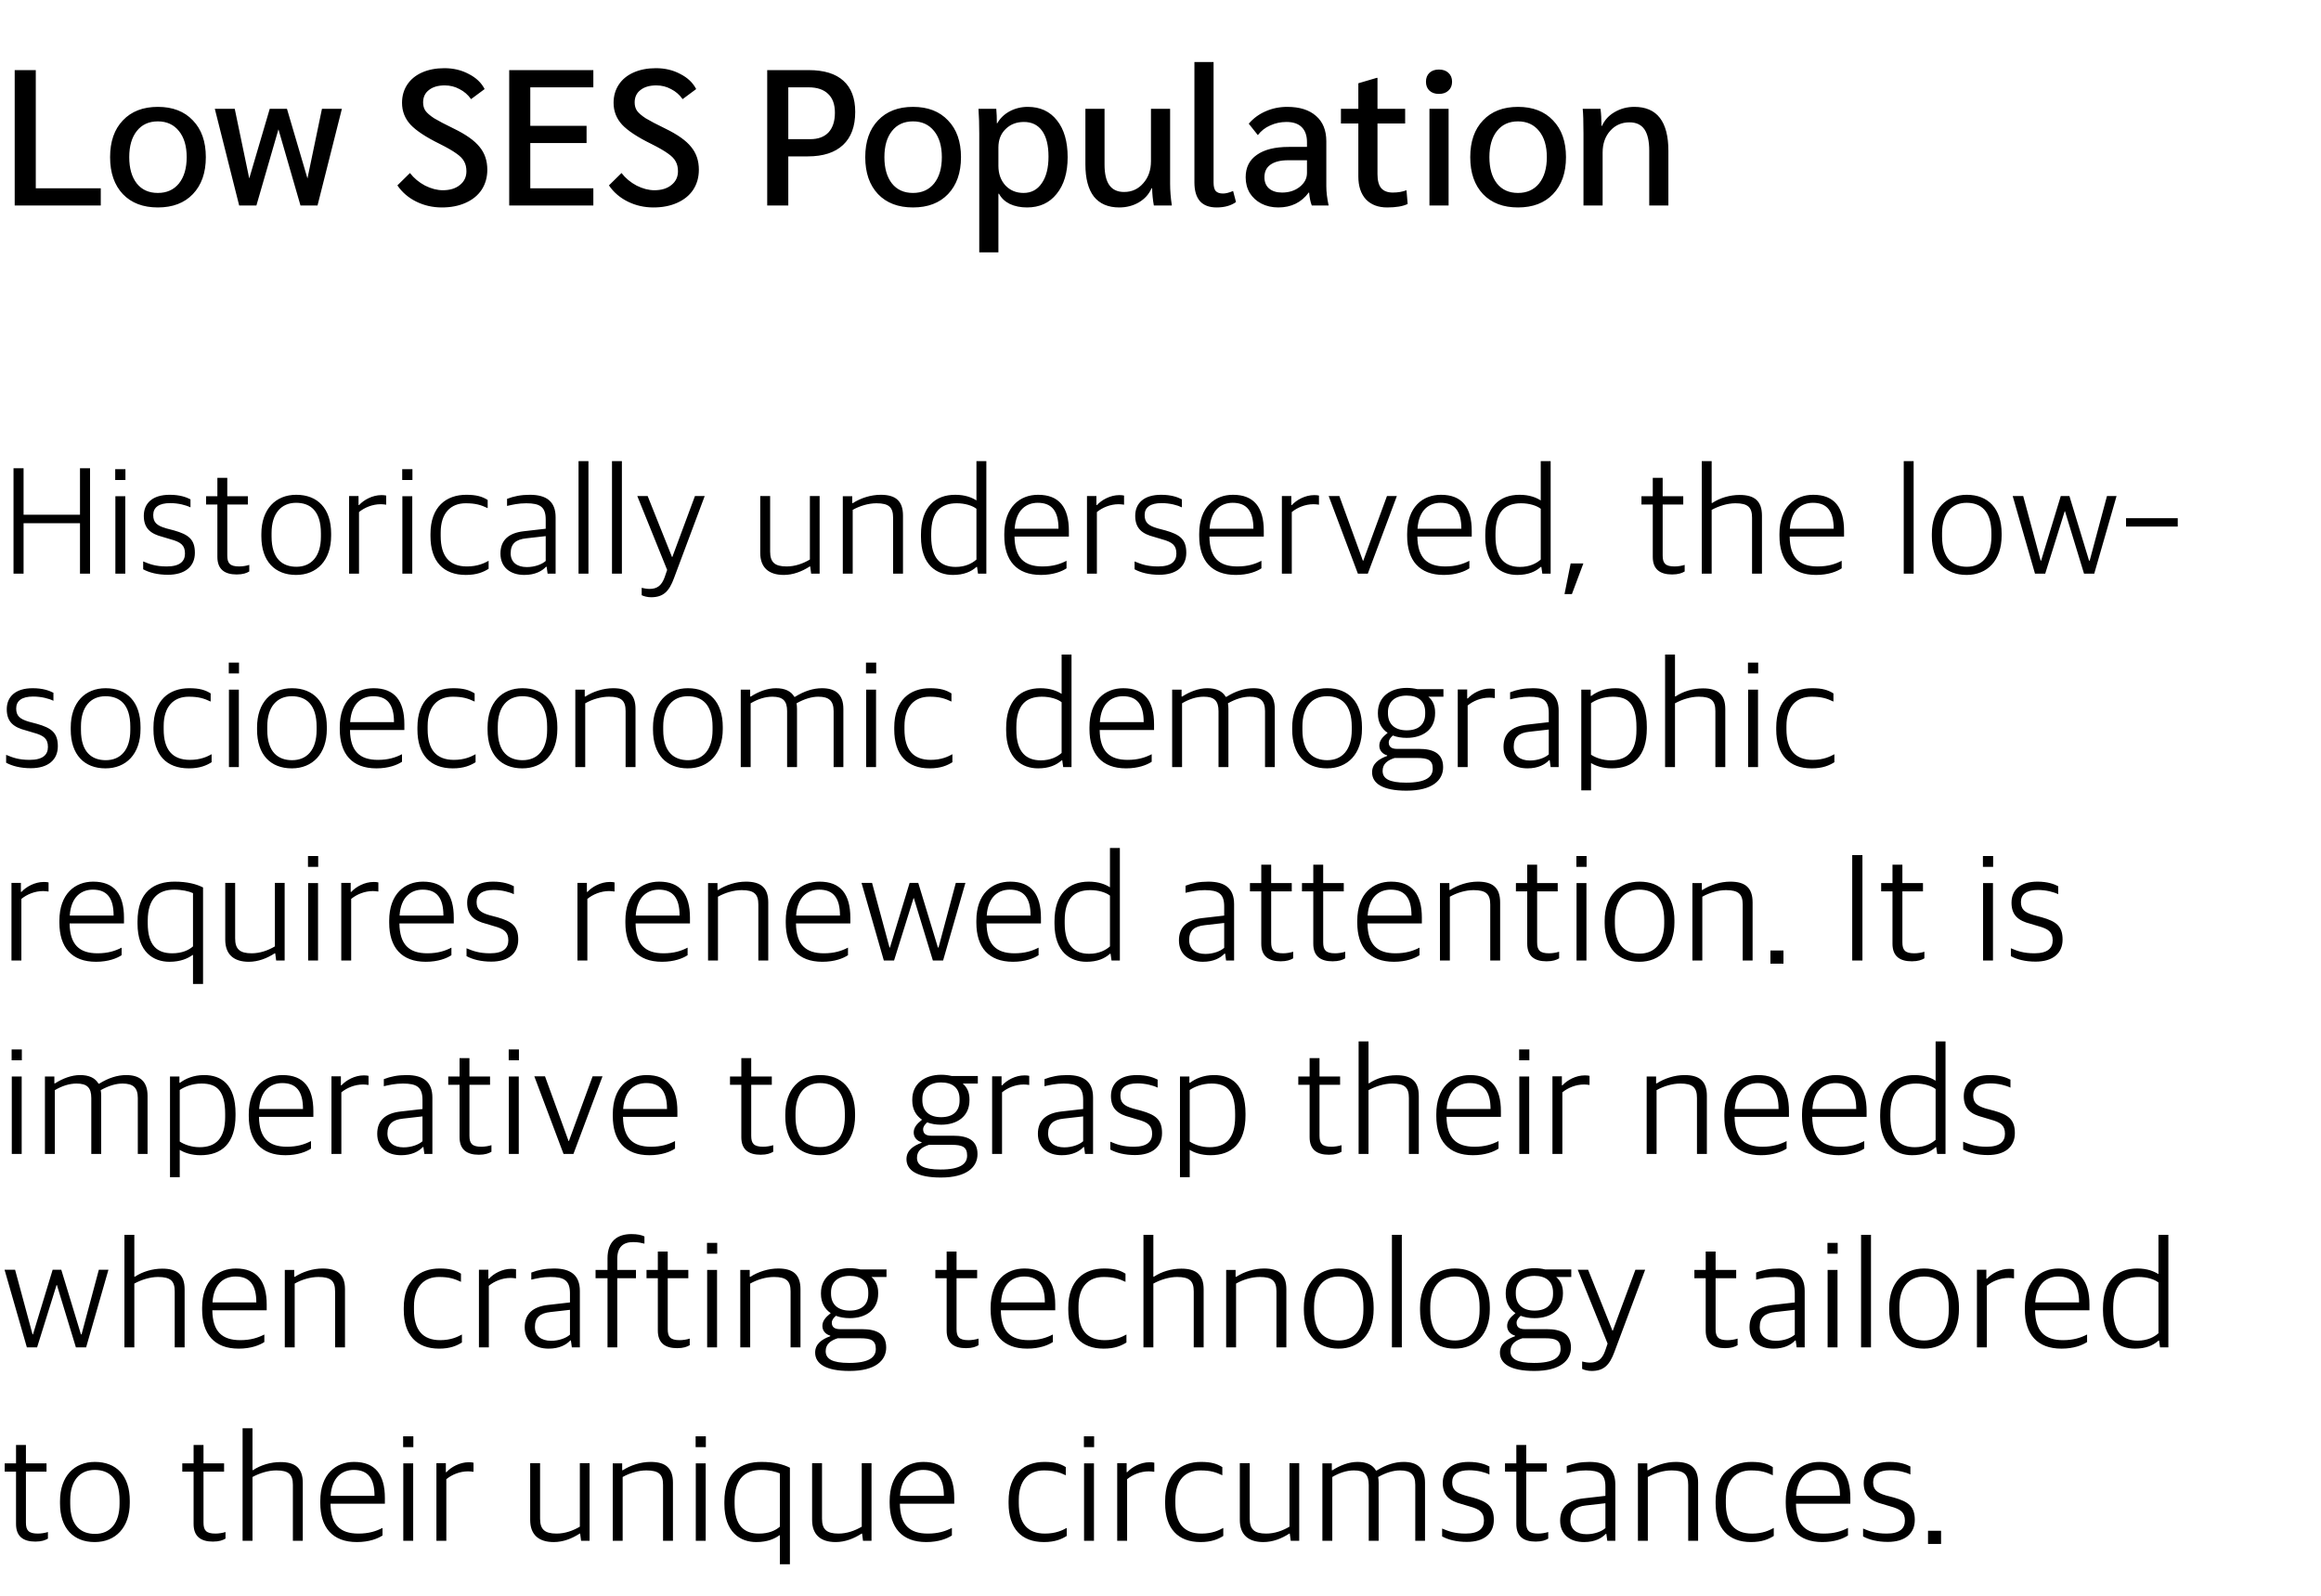 <svg width="192" height="132" viewBox="0 0 192 132" fill="none" xmlns="http://www.w3.org/2000/svg">
<path d="M1.216 5.8H2.96V15.576H8.336V17H1.216V5.8ZM13.059 17.16C11.832 17.16 10.867 16.792 10.163 16.056C9.459 15.309 9.107 14.291 9.107 13C9.107 11.709 9.459 10.696 10.163 9.96C10.867 9.213 11.832 8.84 13.059 8.84C14.286 8.84 15.251 9.213 15.955 9.96C16.669 10.696 17.027 11.709 17.027 13C17.027 14.291 16.669 15.309 15.955 16.056C15.251 16.792 14.286 17.16 13.059 17.16ZM13.059 15.96C13.795 15.96 14.376 15.699 14.803 15.176C15.229 14.643 15.443 13.917 15.443 13C15.443 12.083 15.229 11.363 14.803 10.84C14.376 10.307 13.795 10.04 13.059 10.04C12.312 10.04 11.731 10.307 11.315 10.84C10.899 11.363 10.691 12.083 10.691 13C10.691 13.917 10.899 14.643 11.315 15.176C11.731 15.699 12.312 15.96 13.059 15.96ZM28.282 9L26.266 17H24.858L23.034 10.696L21.21 17H19.786L17.77 9H19.418L20.618 14.76L22.314 9H23.738L25.434 14.76L26.634 9H28.282ZM36.553 17.16C35.795 17.16 35.091 17 34.441 16.68C33.79 16.36 33.267 15.912 32.873 15.336L33.913 14.312C34.243 14.739 34.659 15.085 35.16 15.352C35.672 15.608 36.163 15.736 36.633 15.736C37.219 15.736 37.688 15.592 38.041 15.304C38.403 15.016 38.584 14.637 38.584 14.168C38.584 13.848 38.52 13.576 38.392 13.352C38.275 13.128 38.062 12.909 37.752 12.696C37.443 12.472 36.99 12.211 36.392 11.912C35.24 11.347 34.43 10.813 33.961 10.312C33.491 9.8 33.257 9.197 33.257 8.504C33.257 7.939 33.401 7.437 33.688 7C33.977 6.563 34.387 6.227 34.92 5.992C35.454 5.757 36.067 5.64 36.761 5.64C37.507 5.64 38.179 5.8 38.776 6.12C39.385 6.429 39.822 6.845 40.089 7.368L38.968 8.2C38.712 7.837 38.392 7.56 38.008 7.368C37.635 7.165 37.23 7.064 36.792 7.064C36.238 7.064 35.8 7.192 35.48 7.448C35.16 7.693 35.001 8.035 35.001 8.472C35.001 8.739 35.065 8.968 35.193 9.16C35.331 9.352 35.571 9.56 35.913 9.784C36.264 9.997 36.803 10.28 37.529 10.632C38.542 11.123 39.257 11.629 39.672 12.152C40.099 12.664 40.312 13.293 40.312 14.04C40.312 14.659 40.158 15.208 39.849 15.688C39.539 16.157 39.096 16.52 38.52 16.776C37.955 17.032 37.299 17.16 36.553 17.16ZM42.123 5.8H49.083V7.224H43.867V10.408H48.523V11.832H43.867V15.576H49.083V17H42.123V5.8ZM54.053 17.16C53.295 17.16 52.591 17 51.941 16.68C51.29 16.36 50.767 15.912 50.373 15.336L51.413 14.312C51.743 14.739 52.159 15.085 52.66 15.352C53.172 15.608 53.663 15.736 54.133 15.736C54.719 15.736 55.188 15.592 55.541 15.304C55.903 15.016 56.084 14.637 56.084 14.168C56.084 13.848 56.02 13.576 55.892 13.352C55.775 13.128 55.562 12.909 55.252 12.696C54.943 12.472 54.49 12.211 53.892 11.912C52.74 11.347 51.93 10.813 51.461 10.312C50.991 9.8 50.757 9.197 50.757 8.504C50.757 7.939 50.901 7.437 51.188 7C51.477 6.563 51.887 6.227 52.42 5.992C52.954 5.757 53.567 5.64 54.261 5.64C55.007 5.64 55.679 5.8 56.276 6.12C56.885 6.429 57.322 6.845 57.589 7.368L56.468 8.2C56.212 7.837 55.892 7.56 55.508 7.368C55.135 7.165 54.73 7.064 54.292 7.064C53.738 7.064 53.3 7.192 52.98 7.448C52.66 7.693 52.501 8.035 52.501 8.472C52.501 8.739 52.565 8.968 52.693 9.16C52.831 9.352 53.071 9.56 53.413 9.784C53.764 9.997 54.303 10.28 55.029 10.632C56.042 11.123 56.757 11.629 57.172 12.152C57.599 12.664 57.812 13.293 57.812 14.04C57.812 14.659 57.658 15.208 57.349 15.688C57.039 16.157 56.596 16.52 56.02 16.776C55.455 17.032 54.799 17.16 54.053 17.16ZM63.466 5.8H66.906C68.165 5.8 69.12 6.093 69.77 6.68C70.421 7.267 70.746 8.125 70.746 9.256C70.746 10.451 70.41 11.363 69.738 11.992C69.066 12.621 68.096 12.936 66.826 12.936H65.21V17H63.466V5.8ZM67.018 11.512C67.68 11.512 68.186 11.325 68.538 10.952C68.89 10.568 69.066 10.024 69.066 9.32C69.066 8.637 68.88 8.12 68.506 7.768C68.133 7.405 67.594 7.224 66.89 7.224H65.21V11.512H67.018ZM75.528 17.16C74.301 17.16 73.336 16.792 72.632 16.056C71.928 15.309 71.576 14.291 71.576 13C71.576 11.709 71.928 10.696 72.632 9.96C73.336 9.213 74.301 8.84 75.528 8.84C76.754 8.84 77.72 9.213 78.424 9.96C79.138 10.696 79.496 11.709 79.496 13C79.496 14.291 79.138 15.309 78.424 16.056C77.72 16.792 76.754 17.16 75.528 17.16ZM75.528 15.96C76.264 15.96 76.845 15.699 77.272 15.176C77.698 14.643 77.912 13.917 77.912 13C77.912 12.083 77.698 11.363 77.272 10.84C76.845 10.307 76.264 10.04 75.528 10.04C74.781 10.04 74.2 10.307 73.784 10.84C73.368 11.363 73.16 12.083 73.16 13C73.16 13.917 73.368 14.643 73.784 15.176C74.2 15.699 74.781 15.96 75.528 15.96ZM81.007 11.048C81.007 10.301 80.986 9.619 80.943 9H82.415C82.447 9.363 82.463 9.763 82.463 10.2H82.495C82.73 9.784 83.071 9.453 83.519 9.208C83.978 8.963 84.479 8.84 85.023 8.84C86.047 8.84 86.852 9.213 87.439 9.96C88.025 10.696 88.319 11.709 88.319 13C88.319 14.28 88.015 15.293 87.407 16.04C86.809 16.787 85.993 17.16 84.959 17.16C84.425 17.16 83.951 17.064 83.535 16.872C83.129 16.669 82.831 16.387 82.639 16.024H82.591V20.872H81.007V11.048ZM84.671 15.96C85.311 15.96 85.812 15.693 86.175 15.16C86.548 14.627 86.735 13.891 86.735 12.952C86.735 12.024 86.559 11.315 86.207 10.824C85.855 10.333 85.353 10.088 84.703 10.088C84.084 10.088 83.578 10.285 83.183 10.68C82.788 11.064 82.591 11.571 82.591 12.2V13.72C82.591 14.371 82.783 14.909 83.167 15.336C83.561 15.752 84.063 15.96 84.671 15.96ZM92.587 17.16C91.67 17.16 90.971 16.861 90.491 16.264C90.022 15.656 89.787 14.765 89.787 13.592V9H91.371V13.608C91.371 14.376 91.504 14.947 91.771 15.32C92.038 15.693 92.443 15.88 92.987 15.88C93.627 15.88 94.155 15.64 94.571 15.16C94.998 14.68 95.211 14.072 95.211 13.336V9H96.795V15.192C96.795 15.768 96.843 16.371 96.939 17H95.451C95.366 16.541 95.318 16.067 95.307 15.576H95.259C95.046 16.067 94.694 16.456 94.203 16.744C93.723 17.021 93.184 17.16 92.587 17.16ZM100.646 17.16C100.038 17.16 99.579 16.989 99.27 16.648C98.961 16.296 98.806 15.779 98.806 15.096V5.128H100.39V15.096C100.39 15.427 100.449 15.661 100.566 15.8C100.694 15.939 100.897 16.008 101.174 16.008C101.398 16.008 101.675 15.939 102.006 15.8L102.246 16.712C101.83 17.011 101.297 17.16 100.646 17.16ZM105.749 17.16C105.226 17.16 104.757 17.053 104.341 16.84C103.936 16.627 103.616 16.333 103.381 15.96C103.157 15.576 103.045 15.144 103.045 14.664C103.045 13.853 103.354 13.235 103.973 12.808C104.592 12.371 105.472 12.152 106.613 12.152H108.117V11.752C108.117 11.219 107.973 10.808 107.685 10.52C107.397 10.232 106.976 10.088 106.421 10.088C105.941 10.088 105.493 10.184 105.077 10.376C104.661 10.557 104.32 10.824 104.053 11.176L103.301 10.232C103.685 9.784 104.149 9.443 104.693 9.208C105.248 8.963 105.845 8.84 106.485 8.84C107.509 8.84 108.304 9.091 108.869 9.592C109.434 10.083 109.717 10.781 109.717 11.688V15.4C109.717 15.88 109.781 16.413 109.909 17H108.517C108.41 16.744 108.336 16.387 108.293 15.928H108.261C107.653 16.749 106.816 17.16 105.749 17.16ZM106.053 15.928C106.629 15.928 107.114 15.773 107.509 15.464C107.914 15.144 108.117 14.76 108.117 14.312V13.256H106.549C105.92 13.256 105.434 13.379 105.093 13.624C104.762 13.859 104.597 14.205 104.597 14.664C104.597 15.059 104.725 15.368 104.981 15.592C105.248 15.816 105.605 15.928 106.053 15.928ZM114.75 17.16C114.003 17.16 113.417 16.936 112.99 16.488C112.574 16.029 112.366 15.4 112.366 14.6V10.216H110.926V9H112.366V6.888L113.886 6.44H113.95V9H116.238V10.216H113.95V14.408C113.95 14.931 114.051 15.315 114.254 15.56C114.467 15.805 114.787 15.928 115.214 15.928C115.641 15.928 116.019 15.864 116.35 15.736L116.446 16.872C116.051 17.064 115.486 17.16 114.75 17.16ZM119.032 7.768C118.701 7.768 118.44 7.677 118.248 7.496C118.056 7.315 117.96 7.069 117.96 6.76C117.96 6.451 118.056 6.205 118.248 6.024C118.44 5.843 118.701 5.752 119.032 5.752C119.363 5.752 119.624 5.843 119.816 6.024C120.019 6.205 120.12 6.451 120.12 6.76C120.12 7.069 120.019 7.315 119.816 7.496C119.624 7.677 119.363 7.768 119.032 7.768ZM118.248 9H119.832V17H118.248V9ZM125.575 17.16C124.348 17.16 123.383 16.792 122.679 16.056C121.975 15.309 121.623 14.291 121.623 13C121.623 11.709 121.975 10.696 122.679 9.96C123.383 9.213 124.348 8.84 125.575 8.84C126.801 8.84 127.767 9.213 128.471 9.96C129.185 10.696 129.543 11.709 129.543 13C129.543 14.291 129.185 15.309 128.471 16.056C127.767 16.792 126.801 17.16 125.575 17.16ZM125.575 15.96C126.311 15.96 126.892 15.699 127.319 15.176C127.745 14.643 127.959 13.917 127.959 13C127.959 12.083 127.745 11.363 127.319 10.84C126.892 10.307 126.311 10.04 125.575 10.04C124.828 10.04 124.247 10.307 123.831 10.84C123.415 11.363 123.207 12.083 123.207 13C123.207 13.917 123.415 14.643 123.831 15.176C124.247 15.699 124.828 15.96 125.575 15.96ZM130.99 11.048C130.99 10.056 130.968 9.373 130.926 9H132.398C132.451 9.395 132.478 9.864 132.478 10.408H132.526C132.739 9.928 133.086 9.549 133.566 9.272C134.056 8.984 134.6 8.84 135.198 8.84C137.075 8.84 138.014 10.056 138.014 12.488V17H136.43V12.472C136.43 11.672 136.296 11.08 136.03 10.696C135.763 10.312 135.352 10.12 134.798 10.12C134.147 10.12 133.614 10.355 133.198 10.824C132.782 11.293 132.574 11.891 132.574 12.616V17H130.99V11.048Z" fill="black"/>
<path d="M1.118 47.454V38.731H1.95V42.579H6.617V38.731H7.449V47.454H6.617V43.281H1.95V47.454H1.118ZM9.544 47.454V41.045H10.363V47.454H9.544ZM9.531 39.706V38.809H10.376V39.706H9.531ZM13.885 47.545C13.04 47.545 12.338 47.363 11.844 47.09V46.44C12.377 46.661 12.871 46.856 13.794 46.856C14.886 46.856 15.302 46.427 15.302 45.79C15.302 45.114 14.977 44.841 14.106 44.607L13.456 44.412C12.494 44.165 11.896 43.736 11.896 42.67C11.896 41.643 12.598 40.928 14.041 40.928C14.873 40.928 15.406 41.123 15.757 41.305V41.968C15.393 41.786 14.756 41.617 14.08 41.617C13.144 41.617 12.676 41.968 12.676 42.605C12.676 43.216 12.975 43.476 13.716 43.697L14.405 43.879C15.588 44.217 16.121 44.607 16.121 45.725C16.121 46.856 15.315 47.545 13.885 47.545ZM19.581 47.519C18.593 47.519 17.982 47.103 17.982 46.063V41.734H17.046V41.045H17.982V39.524H18.801V41.045H20.504V41.734H18.801V45.946C18.801 46.583 19.009 46.856 19.789 46.856C20.062 46.856 20.387 46.804 20.621 46.726V47.272C20.4 47.402 20.101 47.519 19.581 47.519ZM24.493 47.558C22.738 47.558 21.62 46.427 21.62 44.36V44.178C21.62 42.098 22.816 40.928 24.506 40.928C26.274 40.928 27.392 42.059 27.392 44.139V44.308C27.392 46.375 26.196 47.558 24.493 47.558ZM24.519 46.882C25.741 46.882 26.547 46.037 26.547 44.386V44.113C26.547 42.254 25.663 41.591 24.493 41.591C23.258 41.591 22.465 42.475 22.465 44.087V44.386C22.465 46.219 23.362 46.882 24.519 46.882ZM28.879 47.454V41.032H29.659V41.773H29.711C30.088 41.357 30.803 40.954 31.557 40.954C31.7 40.954 31.869 40.967 31.947 40.993V41.747C31.791 41.721 31.609 41.708 31.492 41.708C30.816 41.708 30.153 41.981 29.698 42.358V47.454H28.879ZM33.285 47.454V41.045H34.104V47.454H33.285ZM33.272 39.706V38.809H34.117V39.706H33.272ZM38.535 47.558C36.676 47.558 35.61 46.44 35.61 44.347V44.178C35.61 41.903 36.923 40.928 38.574 40.928C39.406 40.928 39.887 41.071 40.342 41.357V42.033C39.796 41.773 39.354 41.63 38.522 41.63C37.3 41.63 36.455 42.423 36.455 44.048V44.334C36.455 46.011 37.17 46.856 38.626 46.856C39.51 46.856 40.069 46.583 40.42 46.388V47.051C40.004 47.311 39.458 47.558 38.535 47.558ZM43.375 47.558C42.218 47.558 41.399 46.934 41.399 45.79C41.399 44.672 42.088 44.087 43.323 43.944L45.143 43.736V42.982C45.143 41.929 44.675 41.63 43.531 41.63C42.894 41.63 42.387 41.747 41.945 41.851V41.266C42.504 41.045 43.115 40.928 43.83 40.928C45.208 40.928 45.962 41.487 45.962 42.787V47.454H45.299L45.221 46.882H45.169C44.844 47.233 44.272 47.558 43.375 47.558ZM43.583 46.908C44.246 46.908 44.844 46.674 45.143 46.401V44.347L43.544 44.529C42.66 44.62 42.244 44.984 42.244 45.764C42.244 46.505 42.764 46.908 43.583 46.908ZM47.859 47.454V38.146H48.678V47.454H47.859ZM50.626 47.454V38.146H51.445V47.454H50.626ZM53.862 49.404C53.576 49.404 53.264 49.326 53.082 49.235V48.624C53.251 48.663 53.498 48.715 53.732 48.715C54.369 48.715 54.733 48.429 54.98 47.753L55.188 47.142L52.718 41.032H53.576L55.591 46.076H55.617L57.489 41.032H58.295L55.747 47.844C55.357 48.897 54.889 49.404 53.862 49.404ZM64.838 47.558C63.603 47.558 62.889 46.96 62.889 45.725V41.032H63.708V45.621C63.708 46.505 64.085 46.856 65.073 46.856C65.761 46.856 66.424 46.622 66.996 46.284V41.032H67.802V47.454H67.1L67.022 46.856H66.984C66.347 47.272 65.606 47.558 64.838 47.558ZM69.719 47.454V41.045H70.499V41.617H70.552C71.189 41.201 72.046 40.928 72.853 40.928C74.075 40.928 74.698 41.422 74.698 42.644V47.454H73.879V42.826C73.879 41.968 73.541 41.63 72.501 41.63C71.838 41.63 71.111 41.851 70.538 42.176V47.454H69.719ZM78.824 47.558C77.511 47.558 76.185 46.765 76.185 44.399V44.23C76.185 41.929 77.368 40.928 79.019 40.928C79.851 40.928 80.41 41.162 80.774 41.396V38.146H81.593V47.454H80.904L80.826 46.895H80.774C80.345 47.285 79.734 47.558 78.824 47.558ZM79.058 46.895C79.864 46.895 80.423 46.596 80.774 46.284V42.085C80.449 41.825 79.825 41.63 79.149 41.63C77.849 41.63 77.03 42.306 77.03 44.139V44.373C77.03 46.245 77.862 46.895 79.058 46.895ZM86.107 47.558C84.092 47.558 83.078 46.362 83.078 44.321V44.165C83.078 41.929 84.378 40.928 85.873 40.928C87.615 40.928 88.421 41.968 88.421 43.918V44.386H83.923C83.949 46.141 84.729 46.856 86.237 46.856C87.095 46.856 87.693 46.661 88.226 46.388V47.012C87.836 47.272 87.121 47.558 86.107 47.558ZM85.847 41.591C84.924 41.591 84.04 42.15 83.936 43.736H87.563C87.563 42.267 87.004 41.591 85.847 41.591ZM89.918 47.454V41.032H90.698V41.773H90.75C91.127 41.357 91.842 40.954 92.596 40.954C92.739 40.954 92.908 40.967 92.986 40.993V41.747C92.83 41.721 92.648 41.708 92.531 41.708C91.855 41.708 91.192 41.981 90.737 42.358V47.454H89.918ZM95.897 47.545C95.052 47.545 94.35 47.363 93.856 47.09V46.44C94.389 46.661 94.883 46.856 95.806 46.856C96.898 46.856 97.314 46.427 97.314 45.79C97.314 45.114 96.989 44.841 96.118 44.607L95.468 44.412C94.506 44.165 93.908 43.736 93.908 42.67C93.908 41.643 94.61 40.928 96.053 40.928C96.885 40.928 97.418 41.123 97.769 41.305V41.968C97.405 41.786 96.768 41.617 96.092 41.617C95.156 41.617 94.688 41.968 94.688 42.605C94.688 43.216 94.987 43.476 95.728 43.697L96.417 43.879C97.6 44.217 98.133 44.607 98.133 45.725C98.133 46.856 97.327 47.545 95.897 47.545ZM102.23 47.558C100.215 47.558 99.201 46.362 99.201 44.321V44.165C99.201 41.929 100.501 40.928 101.996 40.928C103.738 40.928 104.544 41.968 104.544 43.918V44.386H100.046C100.072 46.141 100.852 46.856 102.36 46.856C103.218 46.856 103.816 46.661 104.349 46.388V47.012C103.959 47.272 103.244 47.558 102.23 47.558ZM101.97 41.591C101.047 41.591 100.163 42.15 100.059 43.736H103.686C103.686 42.267 103.127 41.591 101.97 41.591ZM106.041 47.454V41.032H106.821V41.773H106.873C107.25 41.357 107.965 40.954 108.719 40.954C108.862 40.954 109.031 40.967 109.109 40.993V41.747C108.953 41.721 108.771 41.708 108.654 41.708C107.978 41.708 107.315 41.981 106.86 42.358V47.454H106.041ZM112.329 47.454L109.911 41.032H110.795L112.745 46.388H112.771L114.734 41.032H115.553L113.148 47.454H112.329ZM119.432 47.558C117.417 47.558 116.403 46.362 116.403 44.321V44.165C116.403 41.929 117.703 40.928 119.198 40.928C120.94 40.928 121.746 41.968 121.746 43.918V44.386H117.248C117.274 46.141 118.054 46.856 119.562 46.856C120.42 46.856 121.018 46.661 121.551 46.388V47.012C121.161 47.272 120.446 47.558 119.432 47.558ZM119.172 41.591C118.249 41.591 117.365 42.15 117.261 43.736H120.888C120.888 42.267 120.329 41.591 119.172 41.591ZM125.505 47.558C124.192 47.558 122.866 46.765 122.866 44.399V44.23C122.866 41.929 124.049 40.928 125.7 40.928C126.532 40.928 127.091 41.162 127.455 41.396V38.146H128.274V47.454H127.585L127.507 46.895H127.455C127.026 47.285 126.415 47.558 125.505 47.558ZM125.739 46.895C126.545 46.895 127.104 46.596 127.455 46.284V42.085C127.13 41.825 126.506 41.63 125.83 41.63C124.53 41.63 123.711 42.306 123.711 44.139V44.373C123.711 46.245 124.543 46.895 125.739 46.895ZM129.421 49.144L129.928 46.609H130.981L130.032 49.144H129.421ZM138.321 47.519C137.333 47.519 136.722 47.103 136.722 46.063V41.734H135.786V41.045H136.722V39.524H137.541V41.045H139.244V41.734H137.541V45.946C137.541 46.583 137.749 46.856 138.529 46.856C138.802 46.856 139.127 46.804 139.361 46.726V47.272C139.14 47.402 138.841 47.519 138.321 47.519ZM140.775 47.454V38.146H141.594V41.604H141.646C142.27 41.188 143.102 40.941 143.908 40.941C145.13 40.941 145.754 41.435 145.754 42.657V47.454H144.935V42.826C144.935 41.968 144.597 41.63 143.557 41.63C142.894 41.63 142.166 41.864 141.594 42.176V47.454H140.775ZM150.231 47.558C148.216 47.558 147.202 46.362 147.202 44.321V44.165C147.202 41.929 148.502 40.928 149.997 40.928C151.739 40.928 152.545 41.968 152.545 43.918V44.386H148.047C148.073 46.141 148.853 46.856 150.361 46.856C151.219 46.856 151.817 46.661 152.35 46.388V47.012C151.96 47.272 151.245 47.558 150.231 47.558ZM149.971 41.591C149.048 41.591 148.164 42.15 148.06 43.736H151.687C151.687 42.267 151.128 41.591 149.971 41.591ZM157.483 47.454V38.146H158.302V47.454H157.483ZM162.681 47.558C160.926 47.558 159.808 46.427 159.808 44.36V44.178C159.808 42.098 161.004 40.928 162.694 40.928C164.462 40.928 165.58 42.059 165.58 44.139V44.308C165.58 46.375 164.384 47.558 162.681 47.558ZM162.707 46.882C163.929 46.882 164.735 46.037 164.735 44.386V44.113C164.735 42.254 163.851 41.591 162.681 41.591C161.446 41.591 160.653 42.475 160.653 44.087V44.386C160.653 46.219 161.55 46.882 162.707 46.882ZM168.341 47.454L166.495 41.032H167.366L168.809 46.375H168.848L170.473 41.032H171.188L172.813 46.375H172.865L174.295 41.032H175.088L173.242 47.454H172.397L170.824 42.293H170.798L169.186 47.454H168.341ZM175.872 42.865H180.149V43.554H175.872V42.865ZM2.548 63.545C1.703 63.545 1.001 63.363 0.507 63.09V62.44C1.04 62.661 1.534 62.856 2.457 62.856C3.549 62.856 3.965 62.427 3.965 61.79C3.965 61.114 3.64 60.841 2.769 60.607L2.119 60.412C1.157 60.165 0.559 59.736 0.559 58.67C0.559 57.643 1.261 56.928 2.704 56.928C3.536 56.928 4.069 57.123 4.42 57.305V57.968C4.056 57.786 3.419 57.617 2.743 57.617C1.807 57.617 1.339 57.968 1.339 58.605C1.339 59.216 1.638 59.476 2.379 59.697L3.068 59.879C4.251 60.217 4.784 60.607 4.784 61.725C4.784 62.856 3.978 63.545 2.548 63.545ZM8.725 63.558C6.97 63.558 5.852 62.427 5.852 60.36V60.178C5.852 58.098 7.048 56.928 8.738 56.928C10.506 56.928 11.624 58.059 11.624 60.139V60.308C11.624 62.375 10.428 63.558 8.725 63.558ZM8.751 62.882C9.973 62.882 10.779 62.037 10.779 60.386V60.113C10.779 58.254 9.895 57.591 8.725 57.591C7.49 57.591 6.697 58.475 6.697 60.087V60.386C6.697 62.219 7.594 62.882 8.751 62.882ZM15.62 63.558C13.761 63.558 12.695 62.44 12.695 60.347V60.178C12.695 57.903 14.008 56.928 15.659 56.928C16.491 56.928 16.972 57.071 17.427 57.357V58.033C16.881 57.773 16.439 57.63 15.607 57.63C14.385 57.63 13.54 58.423 13.54 60.048V60.334C13.54 62.011 14.255 62.856 15.711 62.856C16.595 62.856 17.154 62.583 17.505 62.388V63.051C17.089 63.311 16.543 63.558 15.62 63.558ZM18.939 63.454V57.045H19.758V63.454H18.939ZM18.926 55.706V54.809H19.771V55.706H18.926ZM24.137 63.558C22.382 63.558 21.264 62.427 21.264 60.36V60.178C21.264 58.098 22.46 56.928 24.15 56.928C25.918 56.928 27.036 58.059 27.036 60.139V60.308C27.036 62.375 25.84 63.558 24.137 63.558ZM24.163 62.882C25.385 62.882 26.191 62.037 26.191 60.386V60.113C26.191 58.254 25.307 57.591 24.137 57.591C22.902 57.591 22.109 58.475 22.109 60.087V60.386C22.109 62.219 23.006 62.882 24.163 62.882ZM31.136 63.558C29.121 63.558 28.107 62.362 28.107 60.321V60.165C28.107 57.929 29.407 56.928 30.902 56.928C32.644 56.928 33.45 57.968 33.45 59.918V60.386H28.952C28.978 62.141 29.758 62.856 31.266 62.856C32.124 62.856 32.722 62.661 33.255 62.388V63.012C32.865 63.272 32.15 63.558 31.136 63.558ZM30.876 57.591C29.953 57.591 29.069 58.15 28.965 59.736H32.592C32.592 58.267 32.033 57.591 30.876 57.591ZM37.456 63.558C35.597 63.558 34.531 62.44 34.531 60.347V60.178C34.531 57.903 35.844 56.928 37.495 56.928C38.327 56.928 38.808 57.071 39.263 57.357V58.033C38.717 57.773 38.275 57.63 37.443 57.63C36.221 57.63 35.376 58.423 35.376 60.048V60.334C35.376 62.011 36.091 62.856 37.547 62.856C38.431 62.856 38.99 62.583 39.341 62.388V63.051C38.925 63.311 38.379 63.558 37.456 63.558ZM43.206 63.558C41.451 63.558 40.333 62.427 40.333 60.36V60.178C40.333 58.098 41.529 56.928 43.219 56.928C44.987 56.928 46.105 58.059 46.105 60.139V60.308C46.105 62.375 44.909 63.558 43.206 63.558ZM43.232 62.882C44.454 62.882 45.26 62.037 45.26 60.386V60.113C45.26 58.254 44.376 57.591 43.206 57.591C41.971 57.591 41.178 58.475 41.178 60.087V60.386C41.178 62.219 42.075 62.882 43.232 62.882ZM47.592 63.454V57.045H48.372V57.617H48.424C49.061 57.201 49.919 56.928 50.725 56.928C51.947 56.928 52.571 57.422 52.571 58.644V63.454H51.752V58.826C51.752 57.968 51.414 57.63 50.374 57.63C49.711 57.63 48.983 57.851 48.411 58.176V63.454H47.592ZM56.891 63.558C55.136 63.558 54.018 62.427 54.018 60.36V60.178C54.018 58.098 55.214 56.928 56.904 56.928C58.672 56.928 59.79 58.059 59.79 60.139V60.308C59.79 62.375 58.594 63.558 56.891 63.558ZM56.917 62.882C58.139 62.882 58.945 62.037 58.945 60.386V60.113C58.945 58.254 58.061 57.591 56.891 57.591C55.656 57.591 54.863 58.475 54.863 60.087V60.386C54.863 62.219 55.76 62.882 56.917 62.882ZM61.277 63.454V57.045H62.057V57.617H62.109C62.733 57.214 63.474 56.928 64.189 56.928C64.917 56.928 65.437 57.162 65.71 57.643H65.762C66.529 57.162 67.283 56.928 67.998 56.928C69.103 56.928 69.766 57.422 69.766 58.644V63.454H68.96V58.826C68.96 57.968 68.57 57.63 67.699 57.63C67.153 57.63 66.542 57.812 65.892 58.176C65.918 58.332 65.931 58.475 65.931 58.644V63.454H65.112V58.826C65.112 57.968 64.761 57.63 63.89 57.63C63.279 57.63 62.668 57.838 62.096 58.176V63.454H61.277ZM71.65 63.454V57.045H72.469V63.454H71.65ZM71.637 55.706V54.809H72.482V55.706H71.637ZM76.9 63.558C75.041 63.558 73.975 62.44 73.975 60.347V60.178C73.975 57.903 75.288 56.928 76.939 56.928C77.771 56.928 78.252 57.071 78.707 57.357V58.033C78.161 57.773 77.719 57.63 76.887 57.63C75.665 57.63 74.82 58.423 74.82 60.048V60.334C74.82 62.011 75.535 62.856 76.991 62.856C77.875 62.856 78.434 62.583 78.785 62.388V63.051C78.369 63.311 77.823 63.558 76.9 63.558ZM85.87 63.558C84.557 63.558 83.231 62.765 83.231 60.399V60.23C83.231 57.929 84.414 56.928 86.065 56.928C86.897 56.928 87.456 57.162 87.82 57.396V54.146H88.639V63.454H87.95L87.872 62.895H87.82C87.391 63.285 86.78 63.558 85.87 63.558ZM86.104 62.895C86.91 62.895 87.469 62.596 87.82 62.284V58.085C87.495 57.825 86.871 57.63 86.195 57.63C84.895 57.63 84.076 58.306 84.076 60.139V60.373C84.076 62.245 84.908 62.895 86.104 62.895ZM93.153 63.558C91.138 63.558 90.124 62.362 90.124 60.321V60.165C90.124 57.929 91.424 56.928 92.919 56.928C94.661 56.928 95.467 57.968 95.467 59.918V60.386H90.969C90.995 62.141 91.775 62.856 93.283 62.856C94.141 62.856 94.739 62.661 95.272 62.388V63.012C94.882 63.272 94.167 63.558 93.153 63.558ZM92.893 57.591C91.97 57.591 91.086 58.15 90.982 59.736H94.609C94.609 58.267 94.05 57.591 92.893 57.591ZM96.964 63.454V57.045H97.744V57.617H97.796C98.42 57.214 99.161 56.928 99.876 56.928C100.604 56.928 101.124 57.162 101.397 57.643H101.449C102.216 57.162 102.97 56.928 103.685 56.928C104.79 56.928 105.453 57.422 105.453 58.644V63.454H104.647V58.826C104.647 57.968 104.257 57.63 103.386 57.63C102.84 57.63 102.229 57.812 101.579 58.176C101.605 58.332 101.618 58.475 101.618 58.644V63.454H100.799V58.826C100.799 57.968 100.448 57.63 99.577 57.63C98.966 57.63 98.355 57.838 97.783 58.176V63.454H96.964ZM109.767 63.558C108.012 63.558 106.894 62.427 106.894 60.36V60.178C106.894 58.098 108.09 56.928 109.78 56.928C111.548 56.928 112.666 58.059 112.666 60.139V60.308C112.666 62.375 111.47 63.558 109.767 63.558ZM109.793 62.882C111.015 62.882 111.821 62.037 111.821 60.386V60.113C111.821 58.254 110.937 57.591 109.767 57.591C108.532 57.591 107.739 58.475 107.739 60.087V60.386C107.739 62.219 108.636 62.882 109.793 62.882ZM116.35 65.404C114.374 65.404 113.503 64.806 113.503 63.883C113.503 63.168 114.062 62.778 114.751 62.531V62.479C114.4 62.388 114.101 62.102 114.101 61.686C114.101 61.283 114.335 60.984 114.79 60.62C114.309 60.295 113.984 59.775 113.984 59.034V58.956C113.984 57.656 114.998 56.902 116.376 56.902C116.688 56.902 116.974 56.941 117.247 57.006H119.405V57.63H118.157C118.521 57.942 118.716 58.371 118.716 58.93V58.995C118.716 60.36 117.689 61.036 116.363 61.036C115.947 61.036 115.557 60.971 115.219 60.841C115.037 61.01 114.881 61.179 114.881 61.413C114.881 61.777 115.115 61.946 115.557 61.946H117.377C118.521 61.946 119.379 62.284 119.379 63.467C119.379 64.533 118.495 65.404 116.35 65.404ZM116.324 64.741C117.936 64.741 118.521 64.286 118.521 63.584C118.521 62.869 118.118 62.7 117.247 62.7H115.362C114.803 62.882 114.374 63.168 114.374 63.766C114.374 64.403 114.907 64.741 116.324 64.741ZM116.363 60.412C117.325 60.412 117.897 59.944 117.897 59.034V58.917C117.897 57.968 117.286 57.539 116.363 57.539C115.414 57.539 114.816 58.033 114.816 58.891V59.008C114.816 59.944 115.44 60.412 116.363 60.412ZM120.59 63.454V57.032H121.37V57.773H121.422C121.799 57.357 122.514 56.954 123.268 56.954C123.411 56.954 123.58 56.967 123.658 56.993V57.747C123.502 57.721 123.32 57.708 123.203 57.708C122.527 57.708 121.864 57.981 121.409 58.358V63.454H120.59ZM126.351 63.558C125.194 63.558 124.375 62.934 124.375 61.79C124.375 60.672 125.064 60.087 126.299 59.944L128.119 59.736V58.982C128.119 57.929 127.651 57.63 126.507 57.63C125.87 57.63 125.363 57.747 124.921 57.851V57.266C125.48 57.045 126.091 56.928 126.806 56.928C128.184 56.928 128.938 57.487 128.938 58.787V63.454H128.275L128.197 62.882H128.145C127.82 63.233 127.248 63.558 126.351 63.558ZM126.559 62.908C127.222 62.908 127.82 62.674 128.119 62.401V60.347L126.52 60.529C125.636 60.62 125.22 60.984 125.22 61.764C125.22 62.505 125.74 62.908 126.559 62.908ZM130.809 65.378V57.045H131.589V57.565H131.641C132.083 57.227 132.759 56.928 133.63 56.928C135.047 56.928 136.23 57.695 136.23 60.113V60.256C136.23 62.57 135.099 63.558 133.331 63.558C132.577 63.558 131.992 63.35 131.615 63.116V65.378H130.809ZM133.253 62.895C134.592 62.895 135.372 62.18 135.372 60.386V60.152C135.372 58.189 134.657 57.63 133.422 57.63C132.616 57.63 131.979 57.916 131.615 58.163V62.427C131.966 62.661 132.564 62.895 133.253 62.895ZM137.741 63.454V54.146H138.56V57.604H138.612C139.236 57.188 140.068 56.941 140.874 56.941C142.096 56.941 142.72 57.435 142.72 58.657V63.454H141.901V58.826C141.901 57.968 141.563 57.63 140.523 57.63C139.86 57.63 139.132 57.864 138.56 58.176V63.454H137.741ZM144.61 63.454V57.045H145.429V63.454H144.61ZM144.597 55.706V54.809H145.442V55.706H144.597ZM149.86 63.558C148.001 63.558 146.935 62.44 146.935 60.347V60.178C146.935 57.903 148.248 56.928 149.899 56.928C150.731 56.928 151.212 57.071 151.667 57.357V58.033C151.121 57.773 150.679 57.63 149.847 57.63C148.625 57.63 147.78 58.423 147.78 60.048V60.334C147.78 62.011 148.495 62.856 149.951 62.856C150.835 62.856 151.394 62.583 151.745 62.388V63.051C151.329 63.311 150.783 63.558 149.86 63.558ZM0.949 79.454V73.032H1.729V73.773H1.781C2.158 73.357 2.873 72.954 3.627 72.954C3.77 72.954 3.939 72.967 4.017 72.993V73.747C3.861 73.721 3.679 73.708 3.562 73.708C2.886 73.708 2.223 73.981 1.768 74.358V79.454H0.949ZM7.942 79.558C5.927 79.558 4.913 78.362 4.913 76.321V76.165C4.913 73.929 6.213 72.928 7.708 72.928C9.45 72.928 10.256 73.968 10.256 75.918V76.386H5.758C5.784 78.141 6.564 78.856 8.072 78.856C8.93 78.856 9.528 78.661 10.061 78.388V79.012C9.671 79.272 8.956 79.558 7.942 79.558ZM7.682 73.591C6.759 73.591 5.875 74.15 5.771 75.736H9.398C9.398 74.267 8.839 73.591 7.682 73.591ZM15.965 81.391V78.999H15.926C15.549 79.272 14.951 79.558 14.015 79.558C12.702 79.558 11.376 78.765 11.376 76.399V76.23C11.376 73.747 12.754 72.928 14.444 72.928C15.497 72.928 16.264 73.136 16.797 73.409V81.391H15.965ZM14.249 78.856C15.055 78.856 15.614 78.596 15.965 78.284V73.877C15.614 73.721 15.055 73.591 14.405 73.591C13.118 73.591 12.221 74.306 12.221 76.139V76.36C12.221 78.245 13.027 78.856 14.249 78.856ZM20.583 79.558C19.348 79.558 18.633 78.96 18.633 77.725V73.032H19.452V77.621C19.452 78.505 19.829 78.856 20.817 78.856C21.506 78.856 22.169 78.622 22.741 78.284V73.032H23.547V79.454H22.845L22.767 78.856H22.728C22.091 79.272 21.35 79.558 20.583 79.558ZM25.49 79.454V73.045H26.309V79.454H25.49ZM25.477 71.706V70.809H26.322V71.706H25.477ZM28.231 79.454V73.032H29.011V73.773H29.063C29.44 73.357 30.155 72.954 30.909 72.954C31.052 72.954 31.221 72.967 31.299 72.993V73.747C31.143 73.721 30.961 73.708 30.844 73.708C30.168 73.708 29.505 73.981 29.05 74.358V79.454H28.231ZM35.224 79.558C33.209 79.558 32.195 78.362 32.195 76.321V76.165C32.195 73.929 33.495 72.928 34.99 72.928C36.732 72.928 37.538 73.968 37.538 75.918V76.386H33.04C33.066 78.141 33.846 78.856 35.354 78.856C36.212 78.856 36.81 78.661 37.343 78.388V79.012C36.953 79.272 36.238 79.558 35.224 79.558ZM34.964 73.591C34.041 73.591 33.157 74.15 33.053 75.736H36.68C36.68 74.267 36.121 73.591 34.964 73.591ZM40.634 79.545C39.789 79.545 39.087 79.363 38.593 79.09V78.44C39.126 78.661 39.62 78.856 40.543 78.856C41.635 78.856 42.051 78.427 42.051 77.79C42.051 77.114 41.726 76.841 40.855 76.607L40.205 76.412C39.243 76.165 38.645 75.736 38.645 74.67C38.645 73.643 39.347 72.928 40.79 72.928C41.622 72.928 42.155 73.123 42.506 73.305V73.968C42.142 73.786 41.505 73.617 40.829 73.617C39.893 73.617 39.425 73.968 39.425 74.605C39.425 75.216 39.724 75.476 40.465 75.697L41.154 75.879C42.337 76.217 42.87 76.607 42.87 77.725C42.87 78.856 42.064 79.545 40.634 79.545ZM47.769 79.454V73.032H48.549V73.773H48.601C48.978 73.357 49.693 72.954 50.447 72.954C50.59 72.954 50.759 72.967 50.837 72.993V73.747C50.681 73.721 50.499 73.708 50.382 73.708C49.706 73.708 49.043 73.981 48.588 74.358V79.454H47.769ZM54.762 79.558C52.747 79.558 51.733 78.362 51.733 76.321V76.165C51.733 73.929 53.033 72.928 54.528 72.928C56.27 72.928 57.076 73.968 57.076 75.918V76.386H52.578C52.604 78.141 53.384 78.856 54.892 78.856C55.75 78.856 56.348 78.661 56.881 78.388V79.012C56.491 79.272 55.776 79.558 54.762 79.558ZM54.502 73.591C53.579 73.591 52.695 74.15 52.591 75.736H56.218C56.218 74.267 55.659 73.591 54.502 73.591ZM58.573 79.454V73.045H59.353V73.617H59.405C60.042 73.201 60.9 72.928 61.706 72.928C62.928 72.928 63.552 73.422 63.552 74.644V79.454H62.733V74.826C62.733 73.968 62.395 73.63 61.355 73.63C60.692 73.63 59.964 73.851 59.392 74.176V79.454H58.573ZM68.029 79.558C66.014 79.558 65 78.362 65 76.321V76.165C65 73.929 66.3 72.928 67.795 72.928C69.537 72.928 70.343 73.968 70.343 75.918V76.386H65.845C65.871 78.141 66.651 78.856 68.159 78.856C69.017 78.856 69.615 78.661 70.148 78.388V79.012C69.758 79.272 69.043 79.558 68.029 79.558ZM67.769 73.591C66.846 73.591 65.962 74.15 65.858 75.736H69.485C69.485 74.267 68.926 73.591 67.769 73.591ZM73.114 79.454L71.268 73.032H72.139L73.582 78.375H73.621L75.246 73.032H75.961L77.586 78.375H77.638L79.068 73.032H79.861L78.015 79.454H77.17L75.597 74.293H75.571L73.959 79.454H73.114ZM83.796 79.558C81.781 79.558 80.767 78.362 80.767 76.321V76.165C80.767 73.929 82.067 72.928 83.562 72.928C85.304 72.928 86.11 73.968 86.11 75.918V76.386H81.612C81.638 78.141 82.418 78.856 83.926 78.856C84.784 78.856 85.382 78.661 85.915 78.388V79.012C85.525 79.272 84.81 79.558 83.796 79.558ZM83.536 73.591C82.613 73.591 81.729 74.15 81.625 75.736H85.252C85.252 74.267 84.693 73.591 83.536 73.591ZM89.869 79.558C88.556 79.558 87.23 78.765 87.23 76.399V76.23C87.23 73.929 88.413 72.928 90.064 72.928C90.896 72.928 91.455 73.162 91.819 73.396V70.146H92.638V79.454H91.949L91.871 78.895H91.819C91.39 79.285 90.779 79.558 89.869 79.558ZM90.103 78.895C90.909 78.895 91.468 78.596 91.819 78.284V74.085C91.494 73.825 90.87 73.63 90.194 73.63C88.894 73.63 88.075 74.306 88.075 76.139V76.373C88.075 78.245 88.907 78.895 90.103 78.895ZM99.501 79.558C98.344 79.558 97.525 78.934 97.525 77.79C97.525 76.672 98.214 76.087 99.449 75.944L101.269 75.736V74.982C101.269 73.929 100.801 73.63 99.657 73.63C99.02 73.63 98.513 73.747 98.071 73.851V73.266C98.63 73.045 99.241 72.928 99.956 72.928C101.334 72.928 102.088 73.487 102.088 74.787V79.454H101.425L101.347 78.882H101.295C100.97 79.233 100.398 79.558 99.501 79.558ZM99.709 78.908C100.372 78.908 100.97 78.674 101.269 78.401V76.347L99.67 76.529C98.786 76.62 98.37 76.984 98.37 77.764C98.37 78.505 98.89 78.908 99.709 78.908ZM105.935 79.519C104.947 79.519 104.336 79.103 104.336 78.063V73.734H103.4V73.045H104.336V71.524H105.155V73.045H106.858V73.734H105.155V77.946C105.155 78.583 105.363 78.856 106.143 78.856C106.416 78.856 106.741 78.804 106.975 78.726V79.272C106.754 79.402 106.455 79.519 105.935 79.519ZM110.238 79.519C109.25 79.519 108.639 79.103 108.639 78.063V73.734H107.703V73.045H108.639V71.524H109.458V73.045H111.161V73.734H109.458V77.946C109.458 78.583 109.666 78.856 110.446 78.856C110.719 78.856 111.044 78.804 111.278 78.726V79.272C111.057 79.402 110.758 79.519 110.238 79.519ZM115.306 79.558C113.291 79.558 112.277 78.362 112.277 76.321V76.165C112.277 73.929 113.577 72.928 115.072 72.928C116.814 72.928 117.62 73.968 117.62 75.918V76.386H113.122C113.148 78.141 113.928 78.856 115.436 78.856C116.294 78.856 116.892 78.661 117.425 78.388V79.012C117.035 79.272 116.32 79.558 115.306 79.558ZM115.046 73.591C114.123 73.591 113.239 74.15 113.135 75.736H116.762C116.762 74.267 116.203 73.591 115.046 73.591ZM119.117 79.454V73.045H119.897V73.617H119.949C120.586 73.201 121.444 72.928 122.25 72.928C123.472 72.928 124.096 73.422 124.096 74.644V79.454H123.277V74.826C123.277 73.968 122.939 73.63 121.899 73.63C121.236 73.63 120.508 73.851 119.936 74.176V79.454H119.117ZM127.936 79.519C126.948 79.519 126.337 79.103 126.337 78.063V73.734H125.401V73.045H126.337V71.524H127.156V73.045H128.859V73.734H127.156V77.946C127.156 78.583 127.364 78.856 128.144 78.856C128.417 78.856 128.742 78.804 128.976 78.726V79.272C128.755 79.402 128.456 79.519 127.936 79.519ZM130.416 79.454V73.045H131.235V79.454H130.416ZM130.403 71.706V70.809H131.248V71.706H130.403ZM135.615 79.558C133.86 79.558 132.742 78.427 132.742 76.36V76.178C132.742 74.098 133.938 72.928 135.628 72.928C137.396 72.928 138.514 74.059 138.514 76.139V76.308C138.514 78.375 137.318 79.558 135.615 79.558ZM135.641 78.882C136.863 78.882 137.669 78.037 137.669 76.386V76.113C137.669 74.254 136.785 73.591 135.615 73.591C134.38 73.591 133.587 74.475 133.587 76.087V76.386C133.587 78.219 134.484 78.882 135.641 78.882ZM140.001 79.454V73.045H140.781V73.617H140.833C141.47 73.201 142.328 72.928 143.134 72.928C144.356 72.928 144.98 73.422 144.98 74.644V79.454H144.161V74.826C144.161 73.968 143.823 73.63 142.783 73.63C142.12 73.63 141.392 73.851 140.82 74.176V79.454H140.001ZM146.454 79.714V78.622H147.533V79.714H146.454ZM153.221 79.454V70.731H154.066V79.454H153.221ZM158.151 79.519C157.163 79.519 156.552 79.103 156.552 78.063V73.734H155.616V73.045H156.552V71.524H157.371V73.045H159.074V73.734H157.371V77.946C157.371 78.583 157.579 78.856 158.359 78.856C158.632 78.856 158.957 78.804 159.191 78.726V79.272C158.97 79.402 158.671 79.519 158.151 79.519ZM164.046 79.454V73.045H164.865V79.454H164.046ZM164.033 71.706V70.809H164.878V71.706H164.033ZM168.387 79.545C167.542 79.545 166.84 79.363 166.346 79.09V78.44C166.879 78.661 167.373 78.856 168.296 78.856C169.388 78.856 169.804 78.427 169.804 77.79C169.804 77.114 169.479 76.841 168.608 76.607L167.958 76.412C166.996 76.165 166.398 75.736 166.398 74.67C166.398 73.643 167.1 72.928 168.543 72.928C169.375 72.928 169.908 73.123 170.259 73.305V73.968C169.895 73.786 169.258 73.617 168.582 73.617C167.646 73.617 167.178 73.968 167.178 74.605C167.178 75.216 167.477 75.476 168.218 75.697L168.907 75.879C170.09 76.217 170.623 76.607 170.623 77.725C170.623 78.856 169.817 79.545 168.387 79.545ZM0.975 95.454V89.045H1.794V95.454H0.975ZM0.962 87.706V86.809H1.807V87.706H0.962ZM3.717 95.454V89.045H4.497V89.617H4.549C5.173 89.214 5.914 88.928 6.629 88.928C7.357 88.928 7.877 89.162 8.15 89.643H8.202C8.969 89.162 9.723 88.928 10.438 88.928C11.543 88.928 12.206 89.422 12.206 90.644V95.454H11.4V90.826C11.4 89.968 11.01 89.63 10.139 89.63C9.593 89.63 8.982 89.812 8.332 90.176C8.358 90.332 8.371 90.475 8.371 90.644V95.454H7.552V90.826C7.552 89.968 7.201 89.63 6.33 89.63C5.719 89.63 5.108 89.838 4.536 90.176V95.454H3.717ZM14.063 97.378V89.045H14.843V89.565H14.895C15.337 89.227 16.013 88.928 16.884 88.928C18.301 88.928 19.484 89.695 19.484 92.113V92.256C19.484 94.57 18.353 95.558 16.585 95.558C15.831 95.558 15.246 95.35 14.869 95.116V97.378H14.063ZM16.507 94.895C17.846 94.895 18.626 94.18 18.626 92.386V92.152C18.626 90.189 17.911 89.63 16.676 89.63C15.87 89.63 15.233 89.916 14.869 90.163V94.427C15.22 94.661 15.818 94.895 16.507 94.895ZM23.608 95.558C21.593 95.558 20.579 94.362 20.579 92.321V92.165C20.579 89.929 21.879 88.928 23.374 88.928C25.116 88.928 25.922 89.968 25.922 91.918V92.386H21.424C21.45 94.141 22.23 94.856 23.738 94.856C24.596 94.856 25.194 94.661 25.727 94.388V95.012C25.337 95.272 24.622 95.558 23.608 95.558ZM23.348 89.591C22.425 89.591 21.541 90.15 21.437 91.736H25.064C25.064 90.267 24.505 89.591 23.348 89.591ZM27.419 95.454V89.032H28.199V89.773H28.251C28.628 89.357 29.343 88.954 30.097 88.954C30.24 88.954 30.409 88.967 30.487 88.993V89.747C30.331 89.721 30.149 89.708 30.032 89.708C29.356 89.708 28.693 89.981 28.238 90.358V95.454H27.419ZM33.181 95.558C32.024 95.558 31.205 94.934 31.205 93.79C31.205 92.672 31.894 92.087 33.129 91.944L34.949 91.736V90.982C34.949 89.929 34.481 89.63 33.337 89.63C32.7 89.63 32.193 89.747 31.751 89.851V89.266C32.31 89.045 32.921 88.928 33.636 88.928C35.014 88.928 35.768 89.487 35.768 90.787V95.454H35.105L35.027 94.882H34.975C34.65 95.233 34.078 95.558 33.181 95.558ZM33.389 94.908C34.052 94.908 34.65 94.674 34.949 94.401V92.347L33.35 92.529C32.466 92.62 32.05 92.984 32.05 93.764C32.05 94.505 32.57 94.908 33.389 94.908ZM39.614 95.519C38.627 95.519 38.016 95.103 38.016 94.063V89.734H37.08V89.045H38.016V87.524H38.834V89.045H40.538V89.734H38.834V93.946C38.834 94.583 39.042 94.856 39.822 94.856C40.096 94.856 40.42 94.804 40.654 94.726V95.272C40.434 95.402 40.135 95.519 39.614 95.519ZM42.095 95.454V89.045H42.914V95.454H42.095ZM42.082 87.706V86.809H42.927V87.706H42.082ZM46.618 95.454L44.2 89.032H45.084L47.034 94.388H47.06L49.023 89.032H49.842L47.437 95.454H46.618ZM53.721 95.558C51.706 95.558 50.692 94.362 50.692 92.321V92.165C50.692 89.929 51.992 88.928 53.487 88.928C55.229 88.928 56.035 89.968 56.035 91.918V92.386H51.537C51.563 94.141 52.343 94.856 53.851 94.856C54.709 94.856 55.307 94.661 55.84 94.388V95.012C55.45 95.272 54.735 95.558 53.721 95.558ZM53.461 89.591C52.538 89.591 51.654 90.15 51.55 91.736H55.177C55.177 90.267 54.618 89.591 53.461 89.591ZM62.923 95.519C61.935 95.519 61.324 95.103 61.324 94.063V89.734H60.388V89.045H61.324V87.524H62.143V89.045H63.846V89.734H62.143V93.946C62.143 94.583 62.351 94.856 63.131 94.856C63.404 94.856 63.729 94.804 63.963 94.726V95.272C63.742 95.402 63.443 95.519 62.923 95.519ZM67.835 95.558C66.08 95.558 64.962 94.427 64.962 92.36V92.178C64.962 90.098 66.158 88.928 67.848 88.928C69.616 88.928 70.734 90.059 70.734 92.139V92.308C70.734 94.375 69.538 95.558 67.835 95.558ZM67.861 94.882C69.083 94.882 69.889 94.037 69.889 92.386V92.113C69.889 90.254 69.005 89.591 67.835 89.591C66.6 89.591 65.807 90.475 65.807 92.087V92.386C65.807 94.219 66.704 94.882 67.861 94.882ZM77.832 97.404C75.856 97.404 74.986 96.806 74.986 95.883C74.986 95.168 75.544 94.778 76.234 94.531V94.479C75.882 94.388 75.584 94.102 75.584 93.686C75.584 93.283 75.817 92.984 76.272 92.62C75.791 92.295 75.466 91.775 75.466 91.034V90.956C75.466 89.656 76.481 88.902 77.859 88.902C78.171 88.902 78.457 88.941 78.73 89.006H80.888V89.63H79.639C80.004 89.942 80.198 90.371 80.198 90.93V90.995C80.198 92.36 79.171 93.036 77.846 93.036C77.43 93.036 77.04 92.971 76.701 92.841C76.519 93.01 76.364 93.179 76.364 93.413C76.364 93.777 76.597 93.946 77.04 93.946H78.859C80.004 93.946 80.862 94.284 80.862 95.467C80.862 96.533 79.978 97.404 77.832 97.404ZM77.806 96.741C79.418 96.741 80.004 96.286 80.004 95.584C80.004 94.869 79.6 94.7 78.73 94.7H76.844C76.285 94.882 75.856 95.168 75.856 95.766C75.856 96.403 76.389 96.741 77.806 96.741ZM77.846 92.412C78.808 92.412 79.379 91.944 79.379 91.034V90.917C79.379 89.968 78.769 89.539 77.846 89.539C76.897 89.539 76.299 90.033 76.299 90.891V91.008C76.299 91.944 76.922 92.412 77.846 92.412ZM82.072 95.454V89.032H82.852V89.773H82.904C83.281 89.357 83.996 88.954 84.75 88.954C84.893 88.954 85.062 88.967 85.14 88.993V89.747C84.984 89.721 84.802 89.708 84.685 89.708C84.009 89.708 83.346 89.981 82.891 90.358V95.454H82.072ZM87.834 95.558C86.677 95.558 85.858 94.934 85.858 93.79C85.858 92.672 86.547 92.087 87.782 91.944L89.602 91.736V90.982C89.602 89.929 89.134 89.63 87.99 89.63C87.353 89.63 86.846 89.747 86.404 89.851V89.266C86.963 89.045 87.574 88.928 88.289 88.928C89.667 88.928 90.421 89.487 90.421 90.787V95.454H89.758L89.68 94.882H89.628C89.303 95.233 88.731 95.558 87.834 95.558ZM88.042 94.908C88.705 94.908 89.303 94.674 89.602 94.401V92.347L88.003 92.529C87.119 92.62 86.703 92.984 86.703 93.764C86.703 94.505 87.223 94.908 88.042 94.908ZM93.891 95.545C93.046 95.545 92.344 95.363 91.85 95.09V94.44C92.383 94.661 92.877 94.856 93.8 94.856C94.892 94.856 95.308 94.427 95.308 93.79C95.308 93.114 94.983 92.841 94.112 92.607L93.462 92.412C92.5 92.165 91.902 91.736 91.902 90.67C91.902 89.643 92.604 88.928 94.047 88.928C94.879 88.928 95.412 89.123 95.763 89.305V89.968C95.399 89.786 94.762 89.617 94.086 89.617C93.15 89.617 92.682 89.968 92.682 90.605C92.682 91.216 92.981 91.476 93.722 91.697L94.411 91.879C95.594 92.217 96.127 92.607 96.127 93.725C96.127 94.856 95.321 95.545 93.891 95.545ZM97.611 97.378V89.045H98.391V89.565H98.443C98.885 89.227 99.561 88.928 100.432 88.928C101.849 88.928 103.032 89.695 103.032 92.113V92.256C103.032 94.57 101.901 95.558 100.133 95.558C99.379 95.558 98.794 95.35 98.417 95.116V97.378H97.611ZM100.055 94.895C101.394 94.895 102.174 94.18 102.174 92.386V92.152C102.174 90.189 101.459 89.63 100.224 89.63C99.418 89.63 98.781 89.916 98.417 90.163V94.427C98.768 94.661 99.366 94.895 100.055 94.895ZM109.934 95.519C108.946 95.519 108.335 95.103 108.335 94.063V89.734H107.399V89.045H108.335V87.524H109.154V89.045H110.857V89.734H109.154V93.946C109.154 94.583 109.362 94.856 110.142 94.856C110.415 94.856 110.74 94.804 110.974 94.726V95.272C110.753 95.402 110.454 95.519 109.934 95.519ZM112.388 95.454V86.146H113.207V89.604H113.259C113.883 89.188 114.715 88.941 115.521 88.941C116.743 88.941 117.367 89.435 117.367 90.657V95.454H116.548V90.826C116.548 89.968 116.21 89.63 115.17 89.63C114.507 89.63 113.779 89.864 113.207 90.176V95.454H112.388ZM121.844 95.558C119.829 95.558 118.815 94.362 118.815 92.321V92.165C118.815 89.929 120.115 88.928 121.61 88.928C123.352 88.928 124.158 89.968 124.158 91.918V92.386H119.66C119.686 94.141 120.466 94.856 121.974 94.856C122.832 94.856 123.43 94.661 123.963 94.388V95.012C123.573 95.272 122.858 95.558 121.844 95.558ZM121.584 89.591C120.661 89.591 119.777 90.15 119.673 91.736H123.3C123.3 90.267 122.741 89.591 121.584 89.591ZM125.681 95.454V89.045H126.5V95.454H125.681ZM125.668 87.706V86.809H126.513V87.706H125.668ZM128.423 95.454V89.032H129.203V89.773H129.255C129.632 89.357 130.347 88.954 131.101 88.954C131.244 88.954 131.413 88.967 131.491 88.993V89.747C131.335 89.721 131.153 89.708 131.036 89.708C130.36 89.708 129.697 89.981 129.242 90.358V95.454H128.423ZM136.218 95.454V89.045H136.998V89.617H137.05C137.687 89.201 138.545 88.928 139.351 88.928C140.573 88.928 141.197 89.422 141.197 90.644V95.454H140.378V90.826C140.378 89.968 140.04 89.63 139 89.63C138.337 89.63 137.609 89.851 137.037 90.176V95.454H136.218ZM145.673 95.558C143.658 95.558 142.644 94.362 142.644 92.321V92.165C142.644 89.929 143.944 88.928 145.439 88.928C147.181 88.928 147.987 89.968 147.987 91.918V92.386H143.489C143.515 94.141 144.295 94.856 145.803 94.856C146.661 94.856 147.259 94.661 147.792 94.388V95.012C147.402 95.272 146.687 95.558 145.673 95.558ZM145.413 89.591C144.49 89.591 143.606 90.15 143.502 91.736H147.129C147.129 90.267 146.57 89.591 145.413 89.591ZM152.097 95.558C150.082 95.558 149.068 94.362 149.068 92.321V92.165C149.068 89.929 150.368 88.928 151.863 88.928C153.605 88.928 154.411 89.968 154.411 91.918V92.386H149.913C149.939 94.141 150.719 94.856 152.227 94.856C153.085 94.856 153.683 94.661 154.216 94.388V95.012C153.826 95.272 153.111 95.558 152.097 95.558ZM151.837 89.591C150.914 89.591 150.03 90.15 149.926 91.736H153.553C153.553 90.267 152.994 89.591 151.837 89.591ZM158.17 95.558C156.857 95.558 155.531 94.765 155.531 92.399V92.23C155.531 89.929 156.714 88.928 158.365 88.928C159.197 88.928 159.756 89.162 160.12 89.396V86.146H160.939V95.454H160.25L160.172 94.895H160.12C159.691 95.285 159.08 95.558 158.17 95.558ZM158.404 94.895C159.21 94.895 159.769 94.596 160.12 94.284V90.085C159.795 89.825 159.171 89.63 158.495 89.63C157.195 89.63 156.376 90.306 156.376 92.139V92.373C156.376 94.245 157.208 94.895 158.404 94.895ZM164.439 95.545C163.594 95.545 162.892 95.363 162.398 95.09V94.44C162.931 94.661 163.425 94.856 164.348 94.856C165.44 94.856 165.856 94.427 165.856 93.79C165.856 93.114 165.531 92.841 164.66 92.607L164.01 92.412C163.048 92.165 162.45 91.736 162.45 90.67C162.45 89.643 163.152 88.928 164.595 88.928C165.427 88.928 165.96 89.123 166.311 89.305V89.968C165.947 89.786 165.31 89.617 164.634 89.617C163.698 89.617 163.23 89.968 163.23 90.605C163.23 91.216 163.529 91.476 164.27 91.697L164.959 91.879C166.142 92.217 166.675 92.607 166.675 93.725C166.675 94.856 165.869 95.545 164.439 95.545ZM2.223 111.454L0.377 105.032H1.248L2.691 110.375H2.73L4.355 105.032H5.07L6.695 110.375H6.747L8.177 105.032H8.97L7.124 111.454H6.279L4.706 106.293H4.68L3.068 111.454H2.223ZM10.293 111.454V102.146H11.112V105.604H11.164C11.788 105.188 12.62 104.941 13.426 104.941C14.648 104.941 15.272 105.435 15.272 106.657V111.454H14.453V106.826C14.453 105.968 14.115 105.63 13.075 105.63C12.412 105.63 11.684 105.864 11.112 106.176V111.454H10.293ZM19.748 111.558C17.733 111.558 16.72 110.362 16.72 108.321V108.165C16.72 105.929 18.02 104.928 19.515 104.928C21.256 104.928 22.062 105.968 22.062 107.918V108.386H17.564C17.59 110.141 18.37 110.856 19.878 110.856C20.736 110.856 21.334 110.661 21.867 110.388V111.012C21.477 111.272 20.762 111.558 19.748 111.558ZM19.488 105.591C18.566 105.591 17.681 106.15 17.578 107.736H21.204C21.204 106.267 20.645 105.591 19.488 105.591ZM23.559 111.454V105.045H24.339V105.617H24.391C25.028 105.201 25.886 104.928 26.692 104.928C27.914 104.928 28.538 105.422 28.538 106.644V111.454H27.719V106.826C27.719 105.968 27.381 105.63 26.341 105.63C25.678 105.63 24.95 105.851 24.378 106.176V111.454H23.559ZM36.326 111.558C34.467 111.558 33.401 110.44 33.401 108.347V108.178C33.401 105.903 34.714 104.928 36.365 104.928C37.197 104.928 37.678 105.071 38.133 105.357V106.033C37.587 105.773 37.145 105.63 36.313 105.63C35.091 105.63 34.246 106.423 34.246 108.048V108.334C34.246 110.011 34.961 110.856 36.417 110.856C37.301 110.856 37.86 110.583 38.211 110.388V111.051C37.795 111.311 37.249 111.558 36.326 111.558ZM39.619 111.454V105.032H40.399V105.773H40.451C40.828 105.357 41.543 104.954 42.297 104.954C42.44 104.954 42.609 104.967 42.687 104.993V105.747C42.531 105.721 42.349 105.708 42.232 105.708C41.556 105.708 40.893 105.981 40.438 106.358V111.454H39.619ZM45.381 111.558C44.224 111.558 43.405 110.934 43.405 109.79C43.405 108.672 44.094 108.087 45.329 107.944L47.149 107.736V106.982C47.149 105.929 46.681 105.63 45.537 105.63C44.9 105.63 44.393 105.747 43.951 105.851V105.266C44.51 105.045 45.121 104.928 45.836 104.928C47.214 104.928 47.968 105.487 47.968 106.787V111.454H47.305L47.227 110.882H47.175C46.85 111.233 46.278 111.558 45.381 111.558ZM45.589 110.908C46.252 110.908 46.85 110.674 47.149 110.401V108.347L45.55 108.529C44.666 108.62 44.25 108.984 44.25 109.764C44.25 110.505 44.77 110.908 45.589 110.908ZM50.255 111.454V105.734H49.267V105.045H50.255V104.083C50.255 102.679 51.061 102.081 52.231 102.081C52.725 102.081 53.063 102.159 53.31 102.276V102.874C53.102 102.822 52.816 102.744 52.374 102.744C51.568 102.744 51.061 103.134 51.061 104.135V105.045H52.608V105.734H51.061V111.454H50.255ZM56.017 111.519C55.029 111.519 54.418 111.103 54.418 110.063V105.734H53.482V105.045H54.418V103.524H55.237V105.045H56.94V105.734H55.237V109.946C55.237 110.583 55.445 110.856 56.225 110.856C56.498 110.856 56.823 110.804 57.057 110.726V111.272C56.836 111.402 56.537 111.519 56.017 111.519ZM58.498 111.454V105.045H59.316V111.454H58.498ZM58.484 103.706V102.809H59.33V103.706H58.484ZM61.239 111.454V105.045H62.019V105.617H62.071C62.708 105.201 63.566 104.928 64.372 104.928C65.594 104.928 66.218 105.422 66.218 106.644V111.454H65.399V106.826C65.399 105.968 65.061 105.63 64.021 105.63C63.358 105.63 62.63 105.851 62.058 106.176V111.454H61.239ZM70.279 113.404C68.303 113.404 67.432 112.806 67.432 111.883C67.432 111.168 67.991 110.778 68.68 110.531V110.479C68.329 110.388 68.03 110.102 68.03 109.686C68.03 109.283 68.264 108.984 68.719 108.62C68.238 108.295 67.913 107.775 67.913 107.034V106.956C67.913 105.656 68.927 104.902 70.305 104.902C70.617 104.902 70.903 104.941 71.176 105.006H73.334V105.63H72.086C72.45 105.942 72.645 106.371 72.645 106.93V106.995C72.645 108.36 71.618 109.036 70.292 109.036C69.876 109.036 69.486 108.971 69.148 108.841C68.966 109.01 68.81 109.179 68.81 109.413C68.81 109.777 69.044 109.946 69.486 109.946H71.306C72.45 109.946 73.308 110.284 73.308 111.467C73.308 112.533 72.424 113.404 70.279 113.404ZM70.253 112.741C71.865 112.741 72.45 112.286 72.45 111.584C72.45 110.869 72.047 110.7 71.176 110.7H69.291C68.732 110.882 68.303 111.168 68.303 111.766C68.303 112.403 68.836 112.741 70.253 112.741ZM70.292 108.412C71.254 108.412 71.826 107.944 71.826 107.034V106.917C71.826 105.968 71.215 105.539 70.292 105.539C69.343 105.539 68.745 106.033 68.745 106.891V107.008C68.745 107.944 69.369 108.412 70.292 108.412ZM79.909 111.519C78.921 111.519 78.31 111.103 78.31 110.063V105.734H77.374V105.045H78.31V103.524H79.129V105.045H80.832V105.734H79.129V109.946C79.129 110.583 79.337 110.856 80.117 110.856C80.39 110.856 80.715 110.804 80.949 110.726V111.272C80.728 111.402 80.429 111.519 79.909 111.519ZM84.977 111.558C82.962 111.558 81.948 110.362 81.948 108.321V108.165C81.948 105.929 83.248 104.928 84.743 104.928C86.485 104.928 87.291 105.968 87.291 107.918V108.386H82.793C82.819 110.141 83.599 110.856 85.107 110.856C85.965 110.856 86.563 110.661 87.096 110.388V111.012C86.706 111.272 85.991 111.558 84.977 111.558ZM84.717 105.591C83.794 105.591 82.91 106.15 82.806 107.736H86.433C86.433 106.267 85.874 105.591 84.717 105.591ZM91.297 111.558C89.438 111.558 88.372 110.44 88.372 108.347V108.178C88.372 105.903 89.685 104.928 91.336 104.928C92.168 104.928 92.649 105.071 93.104 105.357V106.033C92.558 105.773 92.116 105.63 91.284 105.63C90.062 105.63 89.217 106.423 89.217 108.048V108.334C89.217 110.011 89.932 110.856 91.388 110.856C92.272 110.856 92.831 110.583 93.182 110.388V111.051C92.766 111.311 92.22 111.558 91.297 111.558ZM94.59 111.454V102.146H95.409V105.604H95.461C96.085 105.188 96.917 104.941 97.723 104.941C98.945 104.941 99.569 105.435 99.569 106.657V111.454H98.75V106.826C98.75 105.968 98.412 105.63 97.372 105.63C96.709 105.63 95.981 105.864 95.409 106.176V111.454H94.59ZM101.432 111.454V105.045H102.212V105.617H102.264C102.901 105.201 103.759 104.928 104.565 104.928C105.787 104.928 106.411 105.422 106.411 106.644V111.454H105.592V106.826C105.592 105.968 105.254 105.63 104.214 105.63C103.551 105.63 102.823 105.851 102.251 106.176V111.454H101.432ZM110.732 111.558C108.977 111.558 107.859 110.427 107.859 108.36V108.178C107.859 106.098 109.055 104.928 110.745 104.928C112.513 104.928 113.631 106.059 113.631 108.139V108.308C113.631 110.375 112.435 111.558 110.732 111.558ZM110.758 110.882C111.98 110.882 112.786 110.037 112.786 108.386V108.113C112.786 106.254 111.902 105.591 110.732 105.591C109.497 105.591 108.704 106.475 108.704 108.087V108.386C108.704 110.219 109.601 110.882 110.758 110.882ZM115.144 111.454V102.146H115.963V111.454H115.144ZM120.343 111.558C118.588 111.558 117.47 110.427 117.47 108.36V108.178C117.47 106.098 118.666 104.928 120.356 104.928C122.124 104.928 123.242 106.059 123.242 108.139V108.308C123.242 110.375 122.046 111.558 120.343 111.558ZM120.369 110.882C121.591 110.882 122.397 110.037 122.397 108.386V108.113C122.397 106.254 121.513 105.591 120.343 105.591C119.108 105.591 118.315 106.475 118.315 108.087V108.386C118.315 110.219 119.212 110.882 120.369 110.882ZM126.925 113.404C124.949 113.404 124.078 112.806 124.078 111.883C124.078 111.168 124.637 110.778 125.326 110.531V110.479C124.975 110.388 124.676 110.102 124.676 109.686C124.676 109.283 124.91 108.984 125.365 108.62C124.884 108.295 124.559 107.775 124.559 107.034V106.956C124.559 105.656 125.573 104.902 126.951 104.902C127.263 104.902 127.549 104.941 127.822 105.006H129.98V105.63H128.732C129.096 105.942 129.291 106.371 129.291 106.93V106.995C129.291 108.36 128.264 109.036 126.938 109.036C126.522 109.036 126.132 108.971 125.794 108.841C125.612 109.01 125.456 109.179 125.456 109.413C125.456 109.777 125.69 109.946 126.132 109.946H127.952C129.096 109.946 129.954 110.284 129.954 111.467C129.954 112.533 129.07 113.404 126.925 113.404ZM126.899 112.741C128.511 112.741 129.096 112.286 129.096 111.584C129.096 110.869 128.693 110.7 127.822 110.7H125.937C125.378 110.882 124.949 111.168 124.949 111.766C124.949 112.403 125.482 112.741 126.899 112.741ZM126.938 108.412C127.9 108.412 128.472 107.944 128.472 107.034V106.917C128.472 105.968 127.861 105.539 126.938 105.539C125.989 105.539 125.391 106.033 125.391 106.891V107.008C125.391 107.944 126.015 108.412 126.938 108.412ZM131.659 113.404C131.373 113.404 131.061 113.326 130.879 113.235V112.624C131.048 112.663 131.295 112.715 131.529 112.715C132.166 112.715 132.53 112.429 132.777 111.753L132.985 111.142L130.515 105.032H131.373L133.388 110.076H133.414L135.286 105.032H136.092L133.544 111.844C133.154 112.897 132.686 113.404 131.659 113.404ZM142.7 111.519C141.712 111.519 141.101 111.103 141.101 110.063V105.734H140.165V105.045H141.101V103.524H141.92V105.045H143.623V105.734H141.92V109.946C141.92 110.583 142.128 110.856 142.908 110.856C143.181 110.856 143.506 110.804 143.74 110.726V111.272C143.519 111.402 143.22 111.519 142.7 111.519ZM146.702 111.558C145.545 111.558 144.726 110.934 144.726 109.79C144.726 108.672 145.415 108.087 146.65 107.944L148.47 107.736V106.982C148.47 105.929 148.002 105.63 146.858 105.63C146.221 105.63 145.714 105.747 145.272 105.851V105.266C145.831 105.045 146.442 104.928 147.157 104.928C148.535 104.928 149.289 105.487 149.289 106.787V111.454H148.626L148.548 110.882H148.496C148.171 111.233 147.599 111.558 146.702 111.558ZM146.91 110.908C147.573 110.908 148.171 110.674 148.47 110.401V108.347L146.871 108.529C145.987 108.62 145.571 108.984 145.571 109.764C145.571 110.505 146.091 110.908 146.91 110.908ZM151.186 111.454V105.045H152.005V111.454H151.186ZM151.173 103.706V102.809H152.018V103.706H151.173ZM153.954 111.454V102.146H154.773V111.454H153.954ZM159.152 111.558C157.397 111.558 156.279 110.427 156.279 108.36V108.178C156.279 106.098 157.475 104.928 159.165 104.928C160.933 104.928 162.051 106.059 162.051 108.139V108.308C162.051 110.375 160.855 111.558 159.152 111.558ZM159.178 110.882C160.4 110.882 161.206 110.037 161.206 108.386V108.113C161.206 106.254 160.322 105.591 159.152 105.591C157.917 105.591 157.124 106.475 157.124 108.087V108.386C157.124 110.219 158.021 110.882 159.178 110.882ZM163.538 111.454V105.032H164.318V105.773H164.37C164.747 105.357 165.462 104.954 166.216 104.954C166.359 104.954 166.528 104.967 166.606 104.993V105.747C166.45 105.721 166.268 105.708 166.151 105.708C165.475 105.708 164.812 105.981 164.357 106.358V111.454H163.538ZM170.531 111.558C168.516 111.558 167.502 110.362 167.502 108.321V108.165C167.502 105.929 168.802 104.928 170.297 104.928C172.039 104.928 172.845 105.968 172.845 107.918V108.386H168.347C168.373 110.141 169.153 110.856 170.661 110.856C171.519 110.856 172.117 110.661 172.65 110.388V111.012C172.26 111.272 171.545 111.558 170.531 111.558ZM170.271 105.591C169.348 105.591 168.464 106.15 168.36 107.736H171.987C171.987 106.267 171.428 105.591 170.271 105.591ZM176.604 111.558C175.291 111.558 173.965 110.765 173.965 108.399V108.23C173.965 105.929 175.148 104.928 176.799 104.928C177.631 104.928 178.19 105.162 178.554 105.396V102.146H179.373V111.454H178.684L178.606 110.895H178.554C178.125 111.285 177.514 111.558 176.604 111.558ZM176.838 110.895C177.644 110.895 178.203 110.596 178.554 110.284V106.085C178.229 105.825 177.605 105.63 176.929 105.63C175.629 105.63 174.81 106.306 174.81 108.139V108.373C174.81 110.245 175.642 110.895 176.838 110.895ZM2.925 127.519C1.937 127.519 1.326 127.103 1.326 126.063V121.734H0.39V121.045H1.326V119.524H2.145V121.045H3.848V121.734H2.145V125.946C2.145 126.583 2.353 126.856 3.133 126.856C3.406 126.856 3.731 126.804 3.965 126.726V127.272C3.744 127.402 3.445 127.519 2.925 127.519ZM7.837 127.558C6.082 127.558 4.964 126.427 4.964 124.36V124.178C4.964 122.098 6.16 120.928 7.85 120.928C9.618 120.928 10.736 122.059 10.736 124.139V124.308C10.736 126.375 9.54 127.558 7.837 127.558ZM7.863 126.882C9.085 126.882 9.891 126.037 9.891 124.386V124.113C9.891 122.254 9.007 121.591 7.837 121.591C6.602 121.591 5.809 122.475 5.809 124.087V124.386C5.809 126.219 6.706 126.882 7.863 126.882ZM17.613 127.519C16.625 127.519 16.015 127.103 16.015 126.063V121.734H15.079V121.045H16.015V119.524H16.834V121.045H18.537V121.734H16.834V125.946C16.834 126.583 17.041 126.856 17.822 126.856C18.095 126.856 18.419 126.804 18.654 126.726V127.272C18.433 127.402 18.134 127.519 17.613 127.519ZM20.068 127.454V118.146H20.887V121.604H20.939C21.563 121.188 22.395 120.941 23.201 120.941C24.423 120.941 25.047 121.435 25.047 122.657V127.454H24.228V122.826C24.228 121.968 23.89 121.63 22.85 121.63C22.187 121.63 21.459 121.864 20.887 122.176V127.454H20.068ZM29.524 127.558C27.509 127.558 26.495 126.362 26.495 124.321V124.165C26.495 121.929 27.795 120.928 29.29 120.928C31.032 120.928 31.838 121.968 31.838 123.918V124.386H27.34C27.366 126.141 28.146 126.856 29.654 126.856C30.512 126.856 31.11 126.661 31.643 126.388V127.012C31.253 127.272 30.538 127.558 29.524 127.558ZM29.264 121.591C28.341 121.591 27.457 122.15 27.353 123.736H30.98C30.98 122.267 30.421 121.591 29.264 121.591ZM33.361 127.454V121.045H34.18V127.454H33.361ZM33.348 119.706V118.809H34.193V119.706H33.348ZM36.102 127.454V121.032H36.882V121.773H36.934C37.311 121.357 38.026 120.954 38.78 120.954C38.923 120.954 39.092 120.967 39.17 120.993V121.747C39.014 121.721 38.832 121.708 38.715 121.708C38.039 121.708 37.376 121.981 36.921 122.358V127.454H36.102ZM45.808 127.558C44.573 127.558 43.858 126.96 43.858 125.725V121.032H44.677V125.621C44.677 126.505 45.054 126.856 46.042 126.856C46.731 126.856 47.394 126.622 47.966 126.284V121.032H48.772V127.454H48.07L47.992 126.856H47.953C47.316 127.272 46.575 127.558 45.808 127.558ZM50.689 127.454V121.045H51.469V121.617H51.521C52.158 121.201 53.016 120.928 53.822 120.928C55.044 120.928 55.668 121.422 55.668 122.644V127.454H54.849V122.826C54.849 121.968 54.511 121.63 53.471 121.63C52.808 121.63 52.08 121.851 51.508 122.176V127.454H50.689ZM57.558 127.454V121.045H58.377V127.454H57.558ZM57.545 119.706V118.809H58.39V119.706H57.545ZM64.512 129.391V126.999H64.473C64.096 127.272 63.498 127.558 62.562 127.558C61.249 127.558 59.923 126.765 59.923 124.399V124.23C59.923 121.747 61.301 120.928 62.991 120.928C64.044 120.928 64.811 121.136 65.344 121.409V129.391H64.512ZM62.796 126.856C63.602 126.856 64.161 126.596 64.512 126.284V121.877C64.161 121.721 63.602 121.591 62.952 121.591C61.665 121.591 60.768 122.306 60.768 124.139V124.36C60.768 126.245 61.574 126.856 62.796 126.856ZM69.129 127.558C67.894 127.558 67.18 126.96 67.18 125.725V121.032H67.999V125.621C67.999 126.505 68.376 126.856 69.364 126.856C70.052 126.856 70.716 126.622 71.287 126.284V121.032H72.094V127.454H71.391L71.314 126.856H71.275C70.638 127.272 69.897 127.558 69.129 127.558ZM76.624 127.558C74.609 127.558 73.594 126.362 73.594 124.321V124.165C73.594 121.929 74.894 120.928 76.389 120.928C78.132 120.928 78.938 121.968 78.938 123.918V124.386H74.439C74.466 126.141 75.246 126.856 76.754 126.856C77.612 126.856 78.21 126.661 78.743 126.388V127.012C78.353 127.272 77.638 127.558 76.624 127.558ZM76.364 121.591C75.441 121.591 74.556 122.15 74.453 123.736H78.079C78.079 122.267 77.52 121.591 76.364 121.591ZM86.358 127.558C84.499 127.558 83.433 126.44 83.433 124.347V124.178C83.433 121.903 84.746 120.928 86.397 120.928C87.229 120.928 87.71 121.071 88.165 121.357V122.033C87.619 121.773 87.177 121.63 86.345 121.63C85.123 121.63 84.278 122.423 84.278 124.048V124.334C84.278 126.011 84.993 126.856 86.449 126.856C87.333 126.856 87.892 126.583 88.243 126.388V127.051C87.827 127.311 87.281 127.558 86.358 127.558ZM89.677 127.454V121.045H90.496V127.454H89.677ZM89.664 119.706V118.809H90.509V119.706H89.664ZM92.419 127.454V121.032H93.199V121.773H93.251C93.628 121.357 94.343 120.954 95.097 120.954C95.24 120.954 95.409 120.967 95.487 120.993V121.747C95.331 121.721 95.149 121.708 95.032 121.708C94.356 121.708 93.693 121.981 93.238 122.358V127.454H92.419ZM99.308 127.558C97.449 127.558 96.383 126.44 96.383 124.347V124.178C96.383 121.903 97.696 120.928 99.347 120.928C100.179 120.928 100.66 121.071 101.115 121.357V122.033C100.569 121.773 100.127 121.63 99.295 121.63C98.073 121.63 97.228 122.423 97.228 124.048V124.334C97.228 126.011 97.943 126.856 99.399 126.856C100.283 126.856 100.842 126.583 101.193 126.388V127.051C100.777 127.311 100.231 127.558 99.308 127.558ZM104.511 127.558C103.276 127.558 102.561 126.96 102.561 125.725V121.032H103.38V125.621C103.38 126.505 103.757 126.856 104.745 126.856C105.434 126.856 106.097 126.622 106.669 126.284V121.032H107.475V127.454H106.773L106.695 126.856H106.656C106.019 127.272 105.278 127.558 104.511 127.558ZM109.392 127.454V121.045H110.172V121.617H110.224C110.848 121.214 111.589 120.928 112.304 120.928C113.032 120.928 113.552 121.162 113.825 121.643H113.877C114.644 121.162 115.398 120.928 116.113 120.928C117.218 120.928 117.881 121.422 117.881 122.644V127.454H117.075V122.826C117.075 121.968 116.685 121.63 115.814 121.63C115.268 121.63 114.657 121.812 114.007 122.176C114.033 122.332 114.046 122.475 114.046 122.644V127.454H113.227V122.826C113.227 121.968 112.876 121.63 112.005 121.63C111.394 121.63 110.783 121.838 110.211 122.176V127.454H109.392ZM121.338 127.545C120.493 127.545 119.791 127.363 119.297 127.09V126.44C119.83 126.661 120.324 126.856 121.247 126.856C122.339 126.856 122.755 126.427 122.755 125.79C122.755 125.114 122.43 124.841 121.559 124.607L120.909 124.412C119.947 124.165 119.349 123.736 119.349 122.67C119.349 121.643 120.051 120.928 121.494 120.928C122.326 120.928 122.859 121.123 123.21 121.305V121.968C122.846 121.786 122.209 121.617 121.533 121.617C120.597 121.617 120.129 121.968 120.129 122.605C120.129 123.216 120.428 123.476 121.169 123.697L121.858 123.879C123.041 124.217 123.574 124.607 123.574 125.725C123.574 126.856 122.768 127.545 121.338 127.545ZM127.034 127.519C126.046 127.519 125.435 127.103 125.435 126.063V121.734H124.499V121.045H125.435V119.524H126.254V121.045H127.957V121.734H126.254V125.946C126.254 126.583 126.462 126.856 127.242 126.856C127.515 126.856 127.84 126.804 128.074 126.726V127.272C127.853 127.402 127.554 127.519 127.034 127.519ZM131.036 127.558C129.879 127.558 129.06 126.934 129.06 125.79C129.06 124.672 129.749 124.087 130.984 123.944L132.804 123.736V122.982C132.804 121.929 132.336 121.63 131.192 121.63C130.555 121.63 130.048 121.747 129.606 121.851V121.266C130.165 121.045 130.776 120.928 131.491 120.928C132.869 120.928 133.623 121.487 133.623 122.787V127.454H132.96L132.882 126.882H132.83C132.505 127.233 131.933 127.558 131.036 127.558ZM131.244 126.908C131.907 126.908 132.505 126.674 132.804 126.401V124.347L131.205 124.529C130.321 124.62 129.905 124.984 129.905 125.764C129.905 126.505 130.425 126.908 131.244 126.908ZM135.494 127.454V121.045H136.274V121.617H136.326C136.963 121.201 137.821 120.928 138.627 120.928C139.849 120.928 140.473 121.422 140.473 122.644V127.454H139.654V122.826C139.654 121.968 139.316 121.63 138.276 121.63C137.613 121.63 136.885 121.851 136.313 122.176V127.454H135.494ZM144.846 127.558C142.987 127.558 141.921 126.44 141.921 124.347V124.178C141.921 121.903 143.234 120.928 144.885 120.928C145.717 120.928 146.198 121.071 146.653 121.357V122.033C146.107 121.773 145.665 121.63 144.833 121.63C143.611 121.63 142.766 122.423 142.766 124.048V124.334C142.766 126.011 143.481 126.856 144.937 126.856C145.821 126.856 146.38 126.583 146.731 126.388V127.051C146.315 127.311 145.769 127.558 144.846 127.558ZM150.751 127.558C148.736 127.558 147.722 126.362 147.722 124.321V124.165C147.722 121.929 149.022 120.928 150.517 120.928C152.259 120.928 153.065 121.968 153.065 123.918V124.386H148.567C148.593 126.141 149.373 126.856 150.881 126.856C151.739 126.856 152.337 126.661 152.87 126.388V127.012C152.48 127.272 151.765 127.558 150.751 127.558ZM150.491 121.591C149.568 121.591 148.684 122.15 148.58 123.736H152.207C152.207 122.267 151.648 121.591 150.491 121.591ZM156.161 127.545C155.316 127.545 154.614 127.363 154.12 127.09V126.44C154.653 126.661 155.147 126.856 156.07 126.856C157.162 126.856 157.578 126.427 157.578 125.79C157.578 125.114 157.253 124.841 156.382 124.607L155.732 124.412C154.77 124.165 154.172 123.736 154.172 122.67C154.172 121.643 154.874 120.928 156.317 120.928C157.149 120.928 157.682 121.123 158.033 121.305V121.968C157.669 121.786 157.032 121.617 156.356 121.617C155.42 121.617 154.952 121.968 154.952 122.605C154.952 123.216 155.251 123.476 155.992 123.697L156.681 123.879C157.864 124.217 158.397 124.607 158.397 125.725C158.397 126.856 157.591 127.545 156.161 127.545ZM159.492 127.714V126.622H160.571V127.714H159.492Z" fill="black"/>
</svg>
